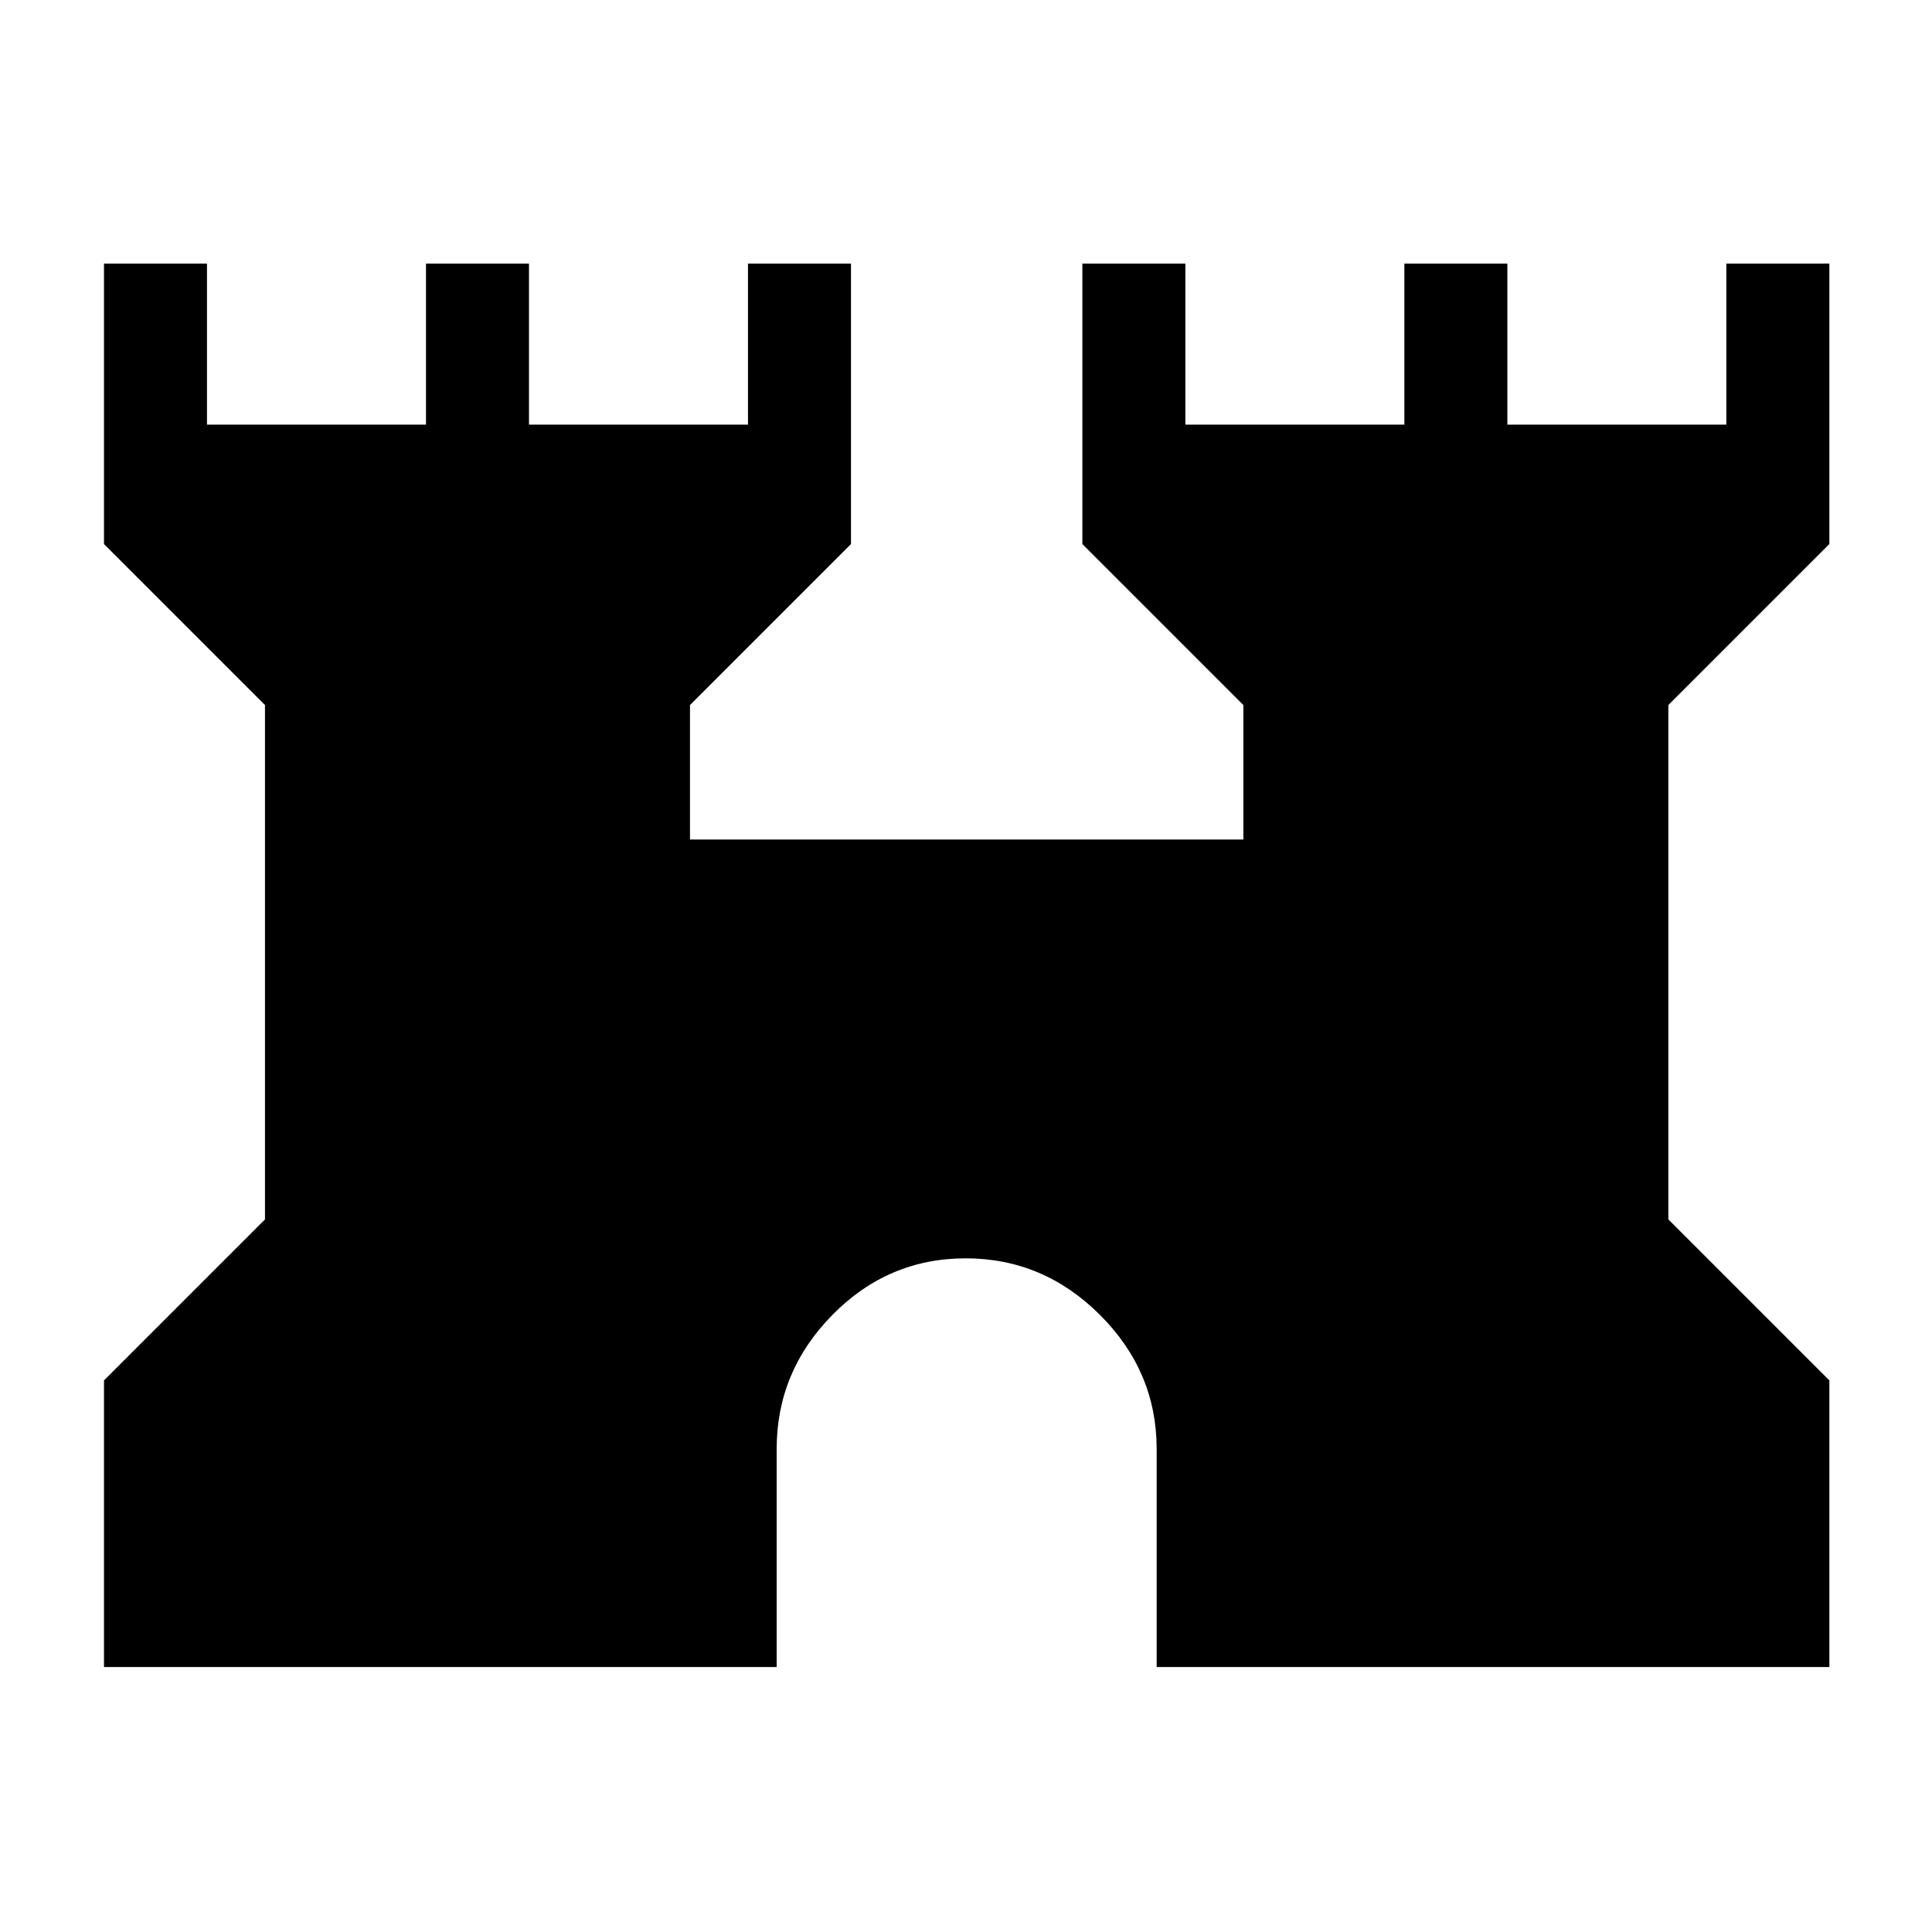 <svg xmlns="http://www.w3.org/2000/svg" height="40" viewBox="0 -960 960 960" width="40"><path d="M51.67-131.67v-142.41l80-80v-255.59l-80-80V-829h51.18v80h108.82v-80h51.18v80h108.82v-80h51.18v139.33l-80 80v66.82h274.97v-66.82l-80-80V-829H589v80h108.82v-80H749v80h108.82v-80H909v139.33l-80 80v255.59l80 80v142.41H574.74V-240q0-38.5-28.16-66.62-28.17-28.12-66.73-28.12t-66.25 28.12Q385.92-278.5 385.92-240v108.33H51.67Z"/></svg>